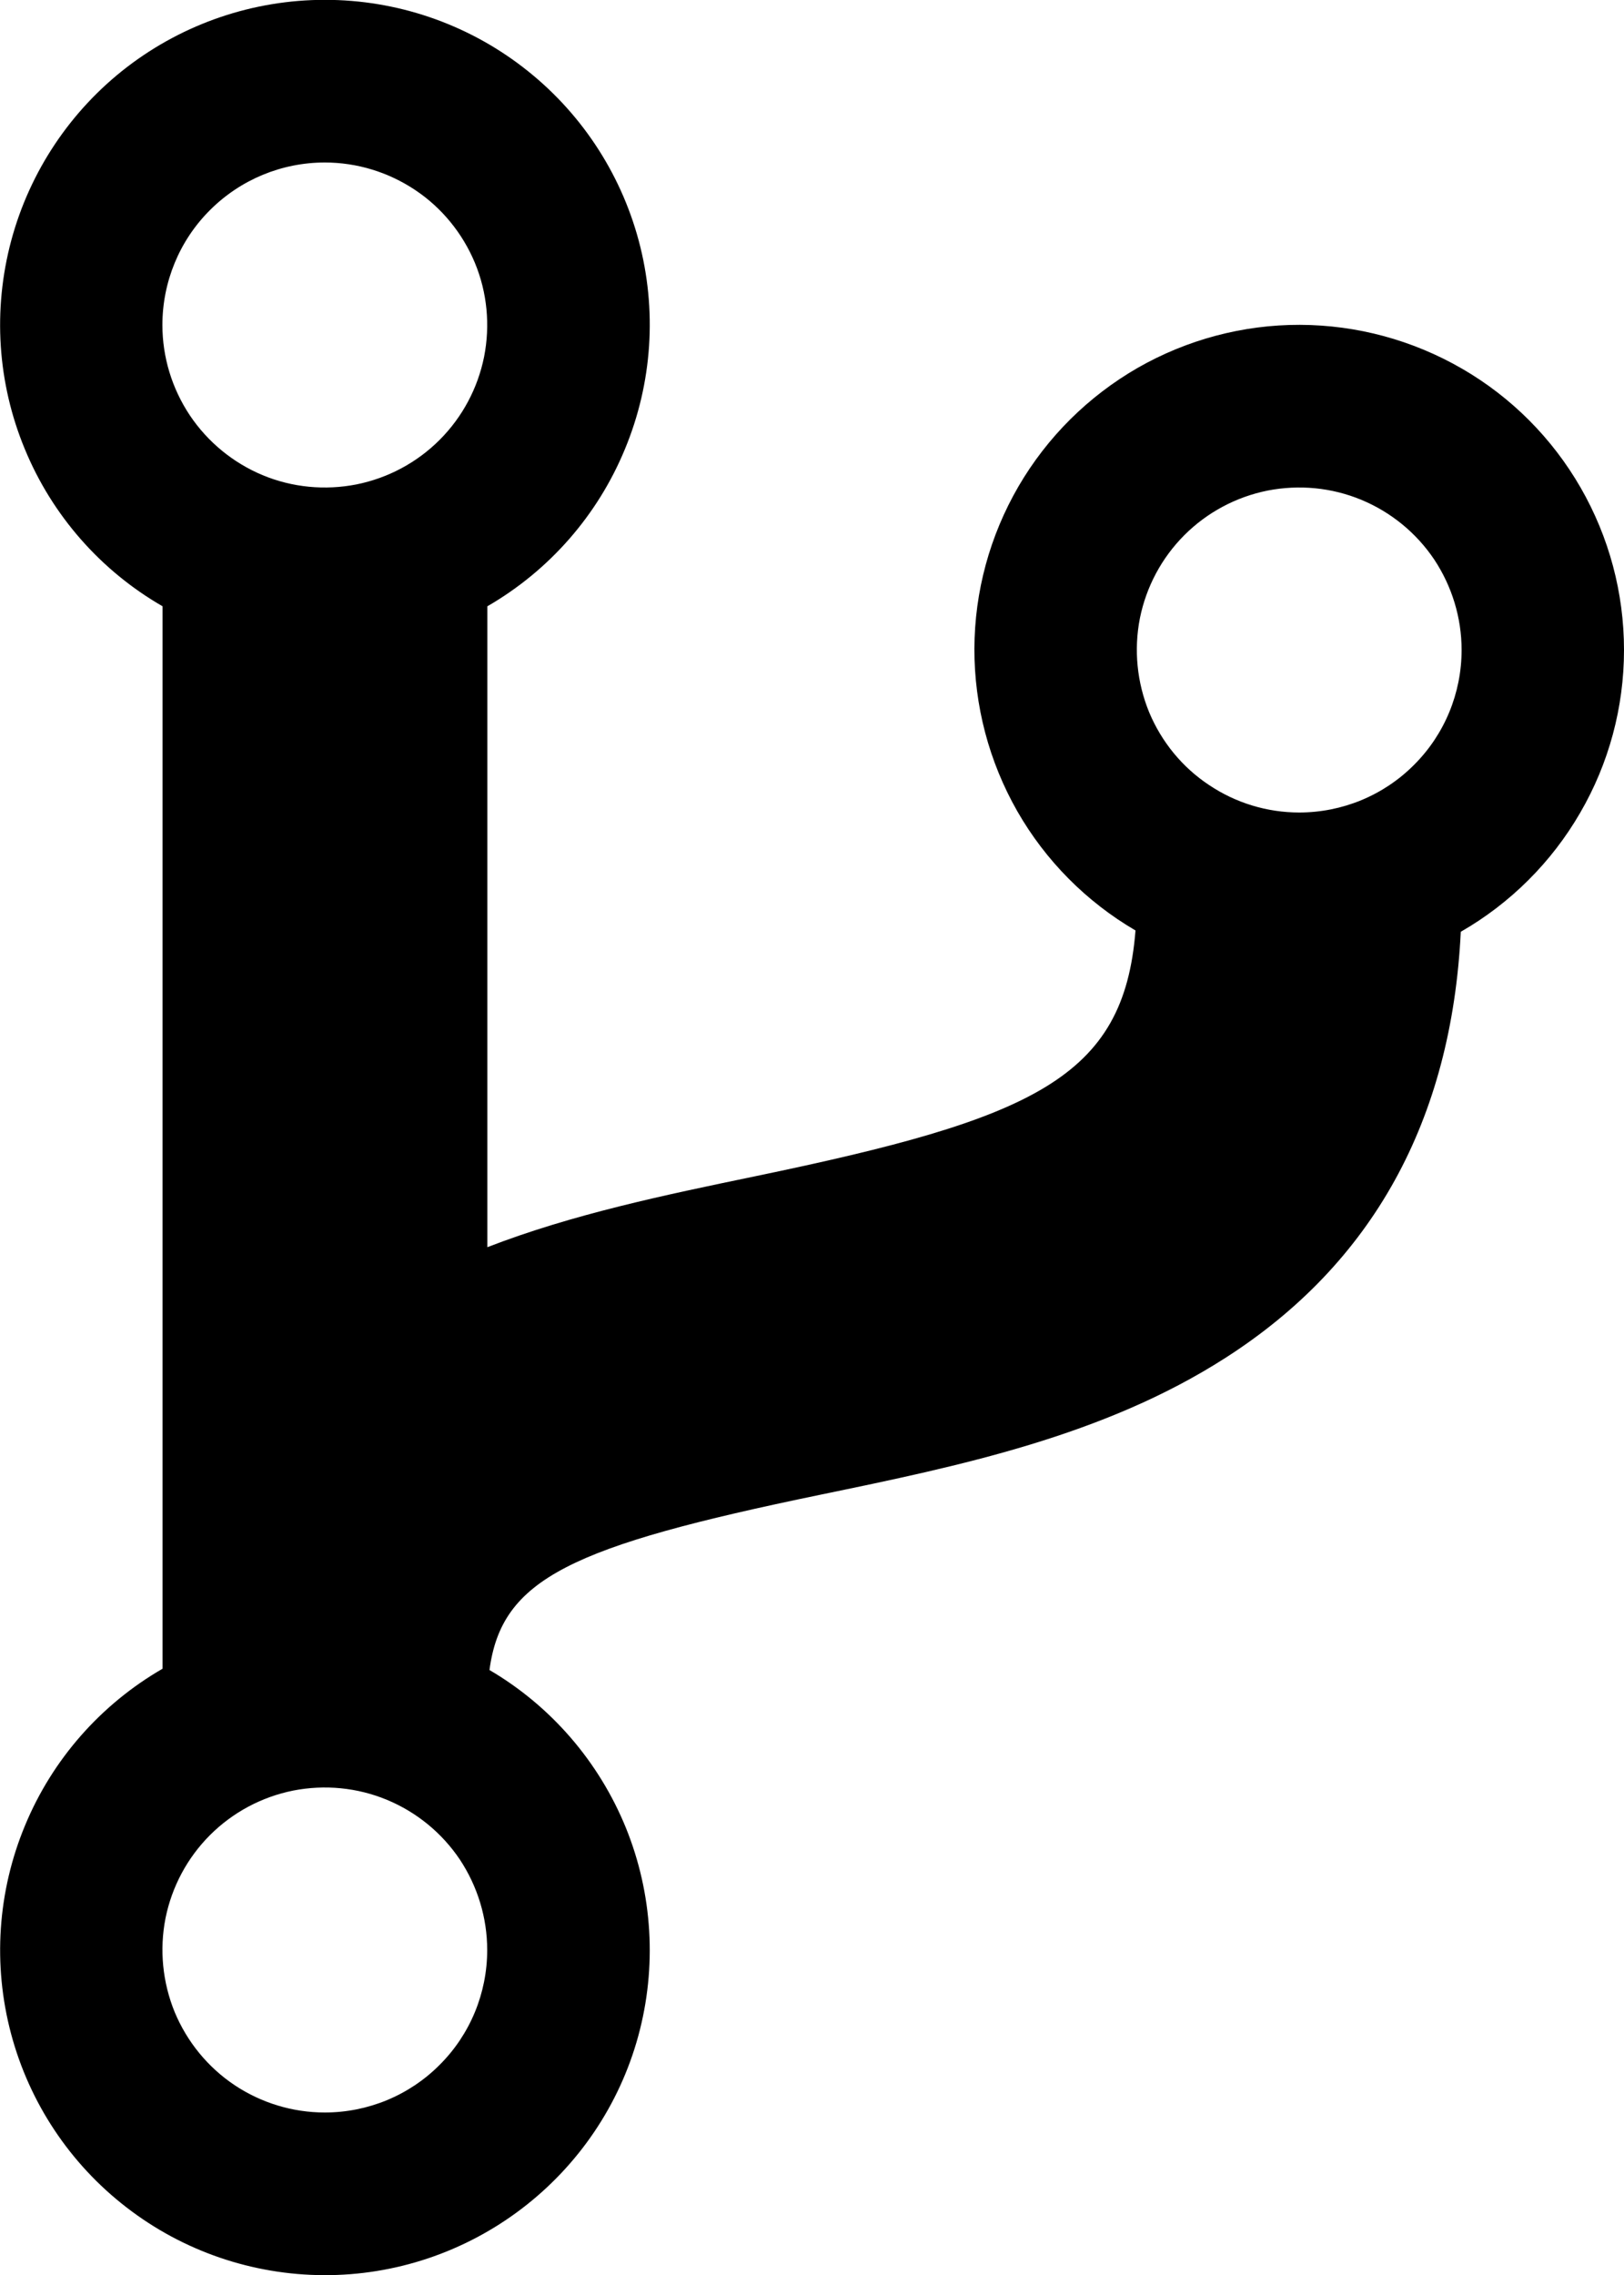 <svg width="10" height="14" viewBox="0 0 10 14" fill="none" xmlns="http://www.w3.org/2000/svg">
<path d="M10 4C10 3.649 9.908 3.305 9.733 3.001C9.558 2.697 9.306 2.444 9.003 2.269C8.699 2.093 8.355 2 8.004 1.999C7.654 1.998 7.309 2.09 7.005 2.264C6.701 2.439 6.448 2.69 6.271 2.994C6.095 3.297 6.001 3.641 6 3.992C5.999 4.342 6.09 4.687 6.264 4.992C6.438 5.296 6.689 5.549 6.992 5.726C6.92 6.635 6.364 6.883 4.648 7.239C4.093 7.354 3.525 7.472 3.001 7.675V3.731C3.382 3.511 3.68 3.171 3.848 2.764C4.017 2.357 4.047 1.907 3.933 1.481C3.819 1.056 3.568 0.68 3.218 0.412C2.869 0.144 2.441 -0.001 2.001 -0.001C1.56 -0.001 1.133 0.144 0.783 0.412C0.434 0.68 0.183 1.056 0.069 1.481C-0.045 1.907 -0.016 2.357 0.153 2.764C0.321 3.171 0.619 3.511 1.001 3.731V10.269C0.62 10.489 0.322 10.828 0.154 11.234C-0.015 11.64 -0.045 12.09 0.068 12.515C0.181 12.94 0.431 13.316 0.779 13.584C1.127 13.853 1.554 13.999 1.993 14.001C2.433 14.003 2.861 13.859 3.211 13.593C3.561 13.327 3.814 12.954 3.93 12.53C4.046 12.105 4.019 11.655 3.854 11.248C3.688 10.841 3.393 10.499 3.014 10.277C3.089 9.714 3.514 9.516 5.053 9.198C5.91 9.021 6.796 8.837 7.546 8.356C8.453 7.775 8.938 6.894 8.995 5.734C9.3 5.559 9.554 5.306 9.73 5.002C9.907 4.698 10 4.352 10 4ZM2 1C2.198 1 2.391 1.059 2.556 1.169C2.72 1.278 2.848 1.435 2.924 1.617C3 1.8 3.019 2.001 2.981 2.195C2.942 2.389 2.847 2.567 2.707 2.707C2.567 2.847 2.389 2.942 2.195 2.981C2.001 3.019 1.8 3 1.617 2.924C1.435 2.848 1.279 2.72 1.169 2.556C1.059 2.391 1 2.198 1 2C1 1.735 1.105 1.48 1.293 1.293C1.481 1.105 1.735 1 2 1ZM2 13C1.802 13 1.609 12.941 1.445 12.832C1.28 12.722 1.152 12.565 1.076 12.383C1.001 12.2 0.981 11.999 1.019 11.805C1.058 11.611 1.153 11.433 1.293 11.293C1.433 11.153 1.611 11.058 1.805 11.019C1.999 10.981 2.2 11 2.383 11.076C2.566 11.152 2.722 11.28 2.832 11.444C2.941 11.609 3 11.802 3 12C3 12.265 2.895 12.52 2.707 12.707C2.52 12.895 2.265 13 2 13ZM8 5C7.802 5 7.609 4.941 7.445 4.831C7.28 4.722 7.152 4.565 7.076 4.383C7.001 4.2 6.981 3.999 7.019 3.805C7.058 3.611 7.153 3.433 7.293 3.293C7.433 3.153 7.611 3.058 7.805 3.019C7.999 2.981 8.2 3 8.383 3.076C8.566 3.152 8.722 3.28 8.832 3.444C8.941 3.609 9 3.802 9 4C9 4.265 8.895 4.52 8.707 4.707C8.52 4.895 8.265 5 8 5Z" fill="black"/>
</svg>
